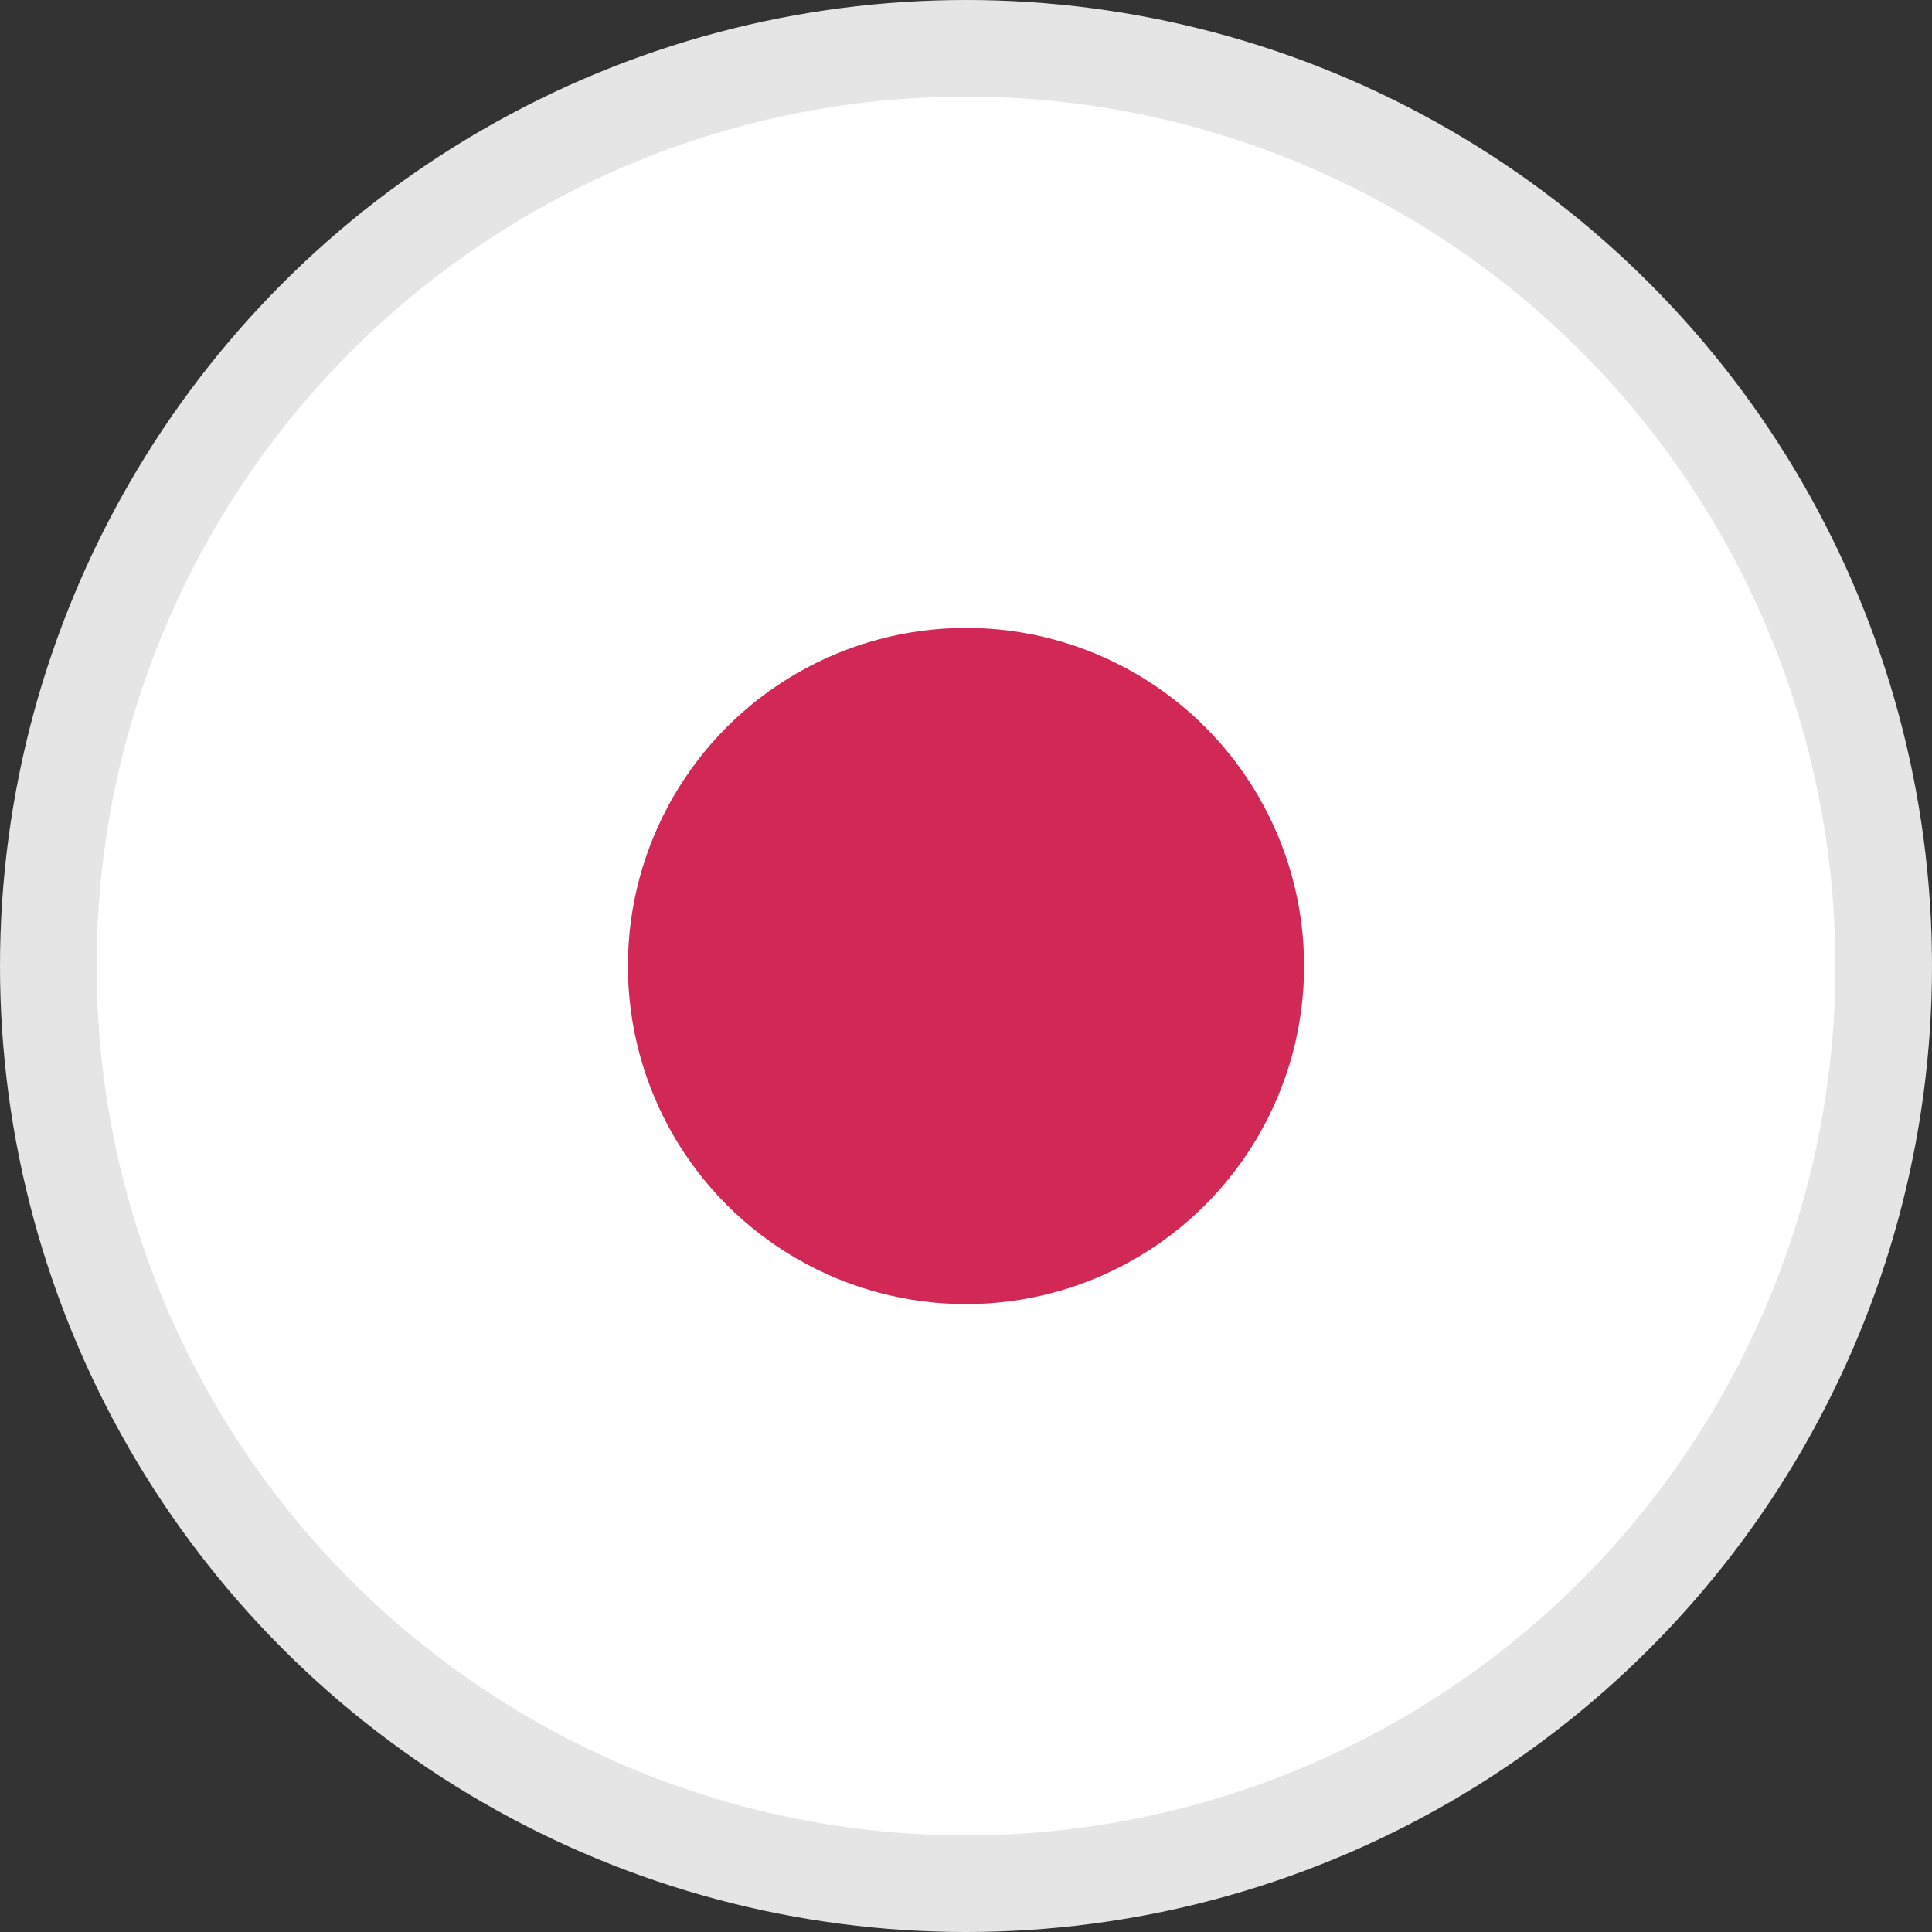 <svg version="1.0" xmlns="http://www.w3.org/2000/svg" xmlns:xlink="http://www.w3.org/1999/xlink" x="0px" y="0px" width="40px" height="40px" viewBox="0 0 40 40" enable-background="new 0 0 40 40" xml:space="preserve">
  <rect x="0" y="0" width="40" height="40" fill="#333333" stroke="none"/>
  <circle fill="#e5e5e5" r="20" cx="50%" cy="50%"/>
  <circle fill="#ffffff" r="18" cx="50%" cy="50%"/>
  <circle fill="#d22856" r="7" cx="50%" cy="50%"/>
</svg>
